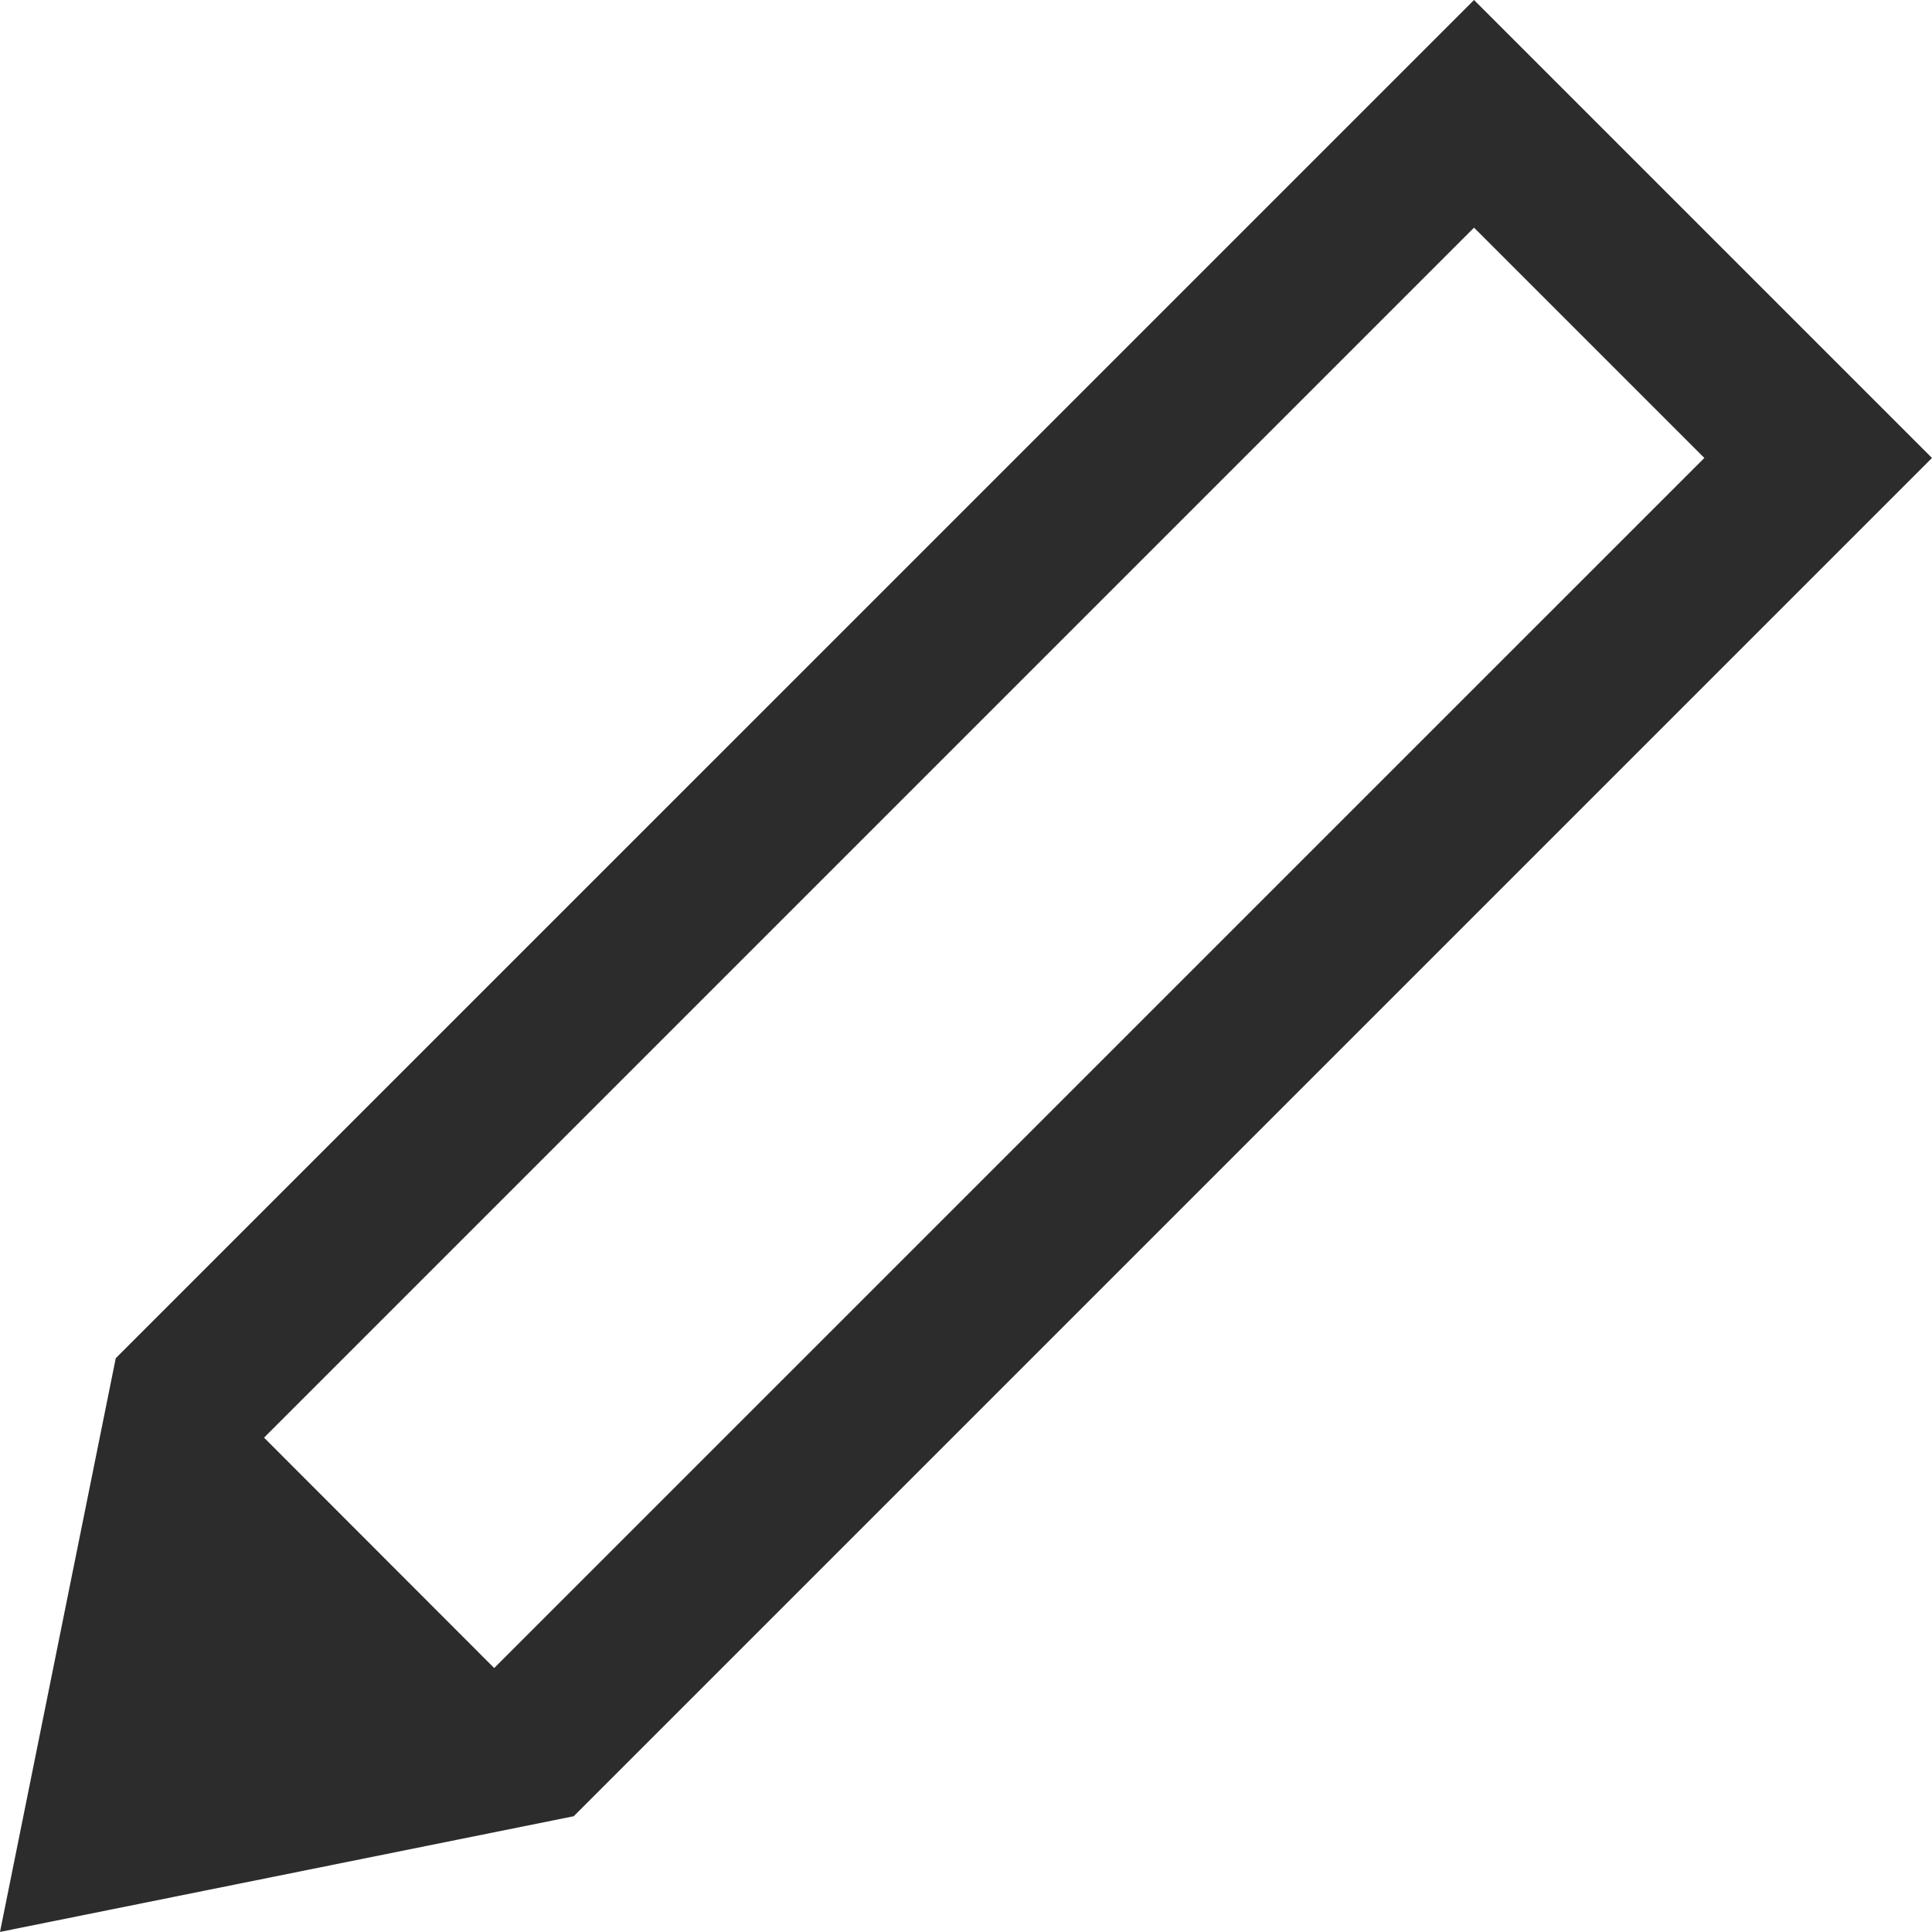 <svg xmlns="http://www.w3.org/2000/svg" width="24" height="24" viewBox="0 0 24 24">
    <path fill="#2C2C2C" d="M18.311 2.828l2.861 2.861-15.033 15.032-2.859-2.862 15.031-15.031zm0-2.828l-16.873 16.872-1.438 7.127 7.127-1.437 16.873-16.873-5.689-5.689z"/>
</svg>
